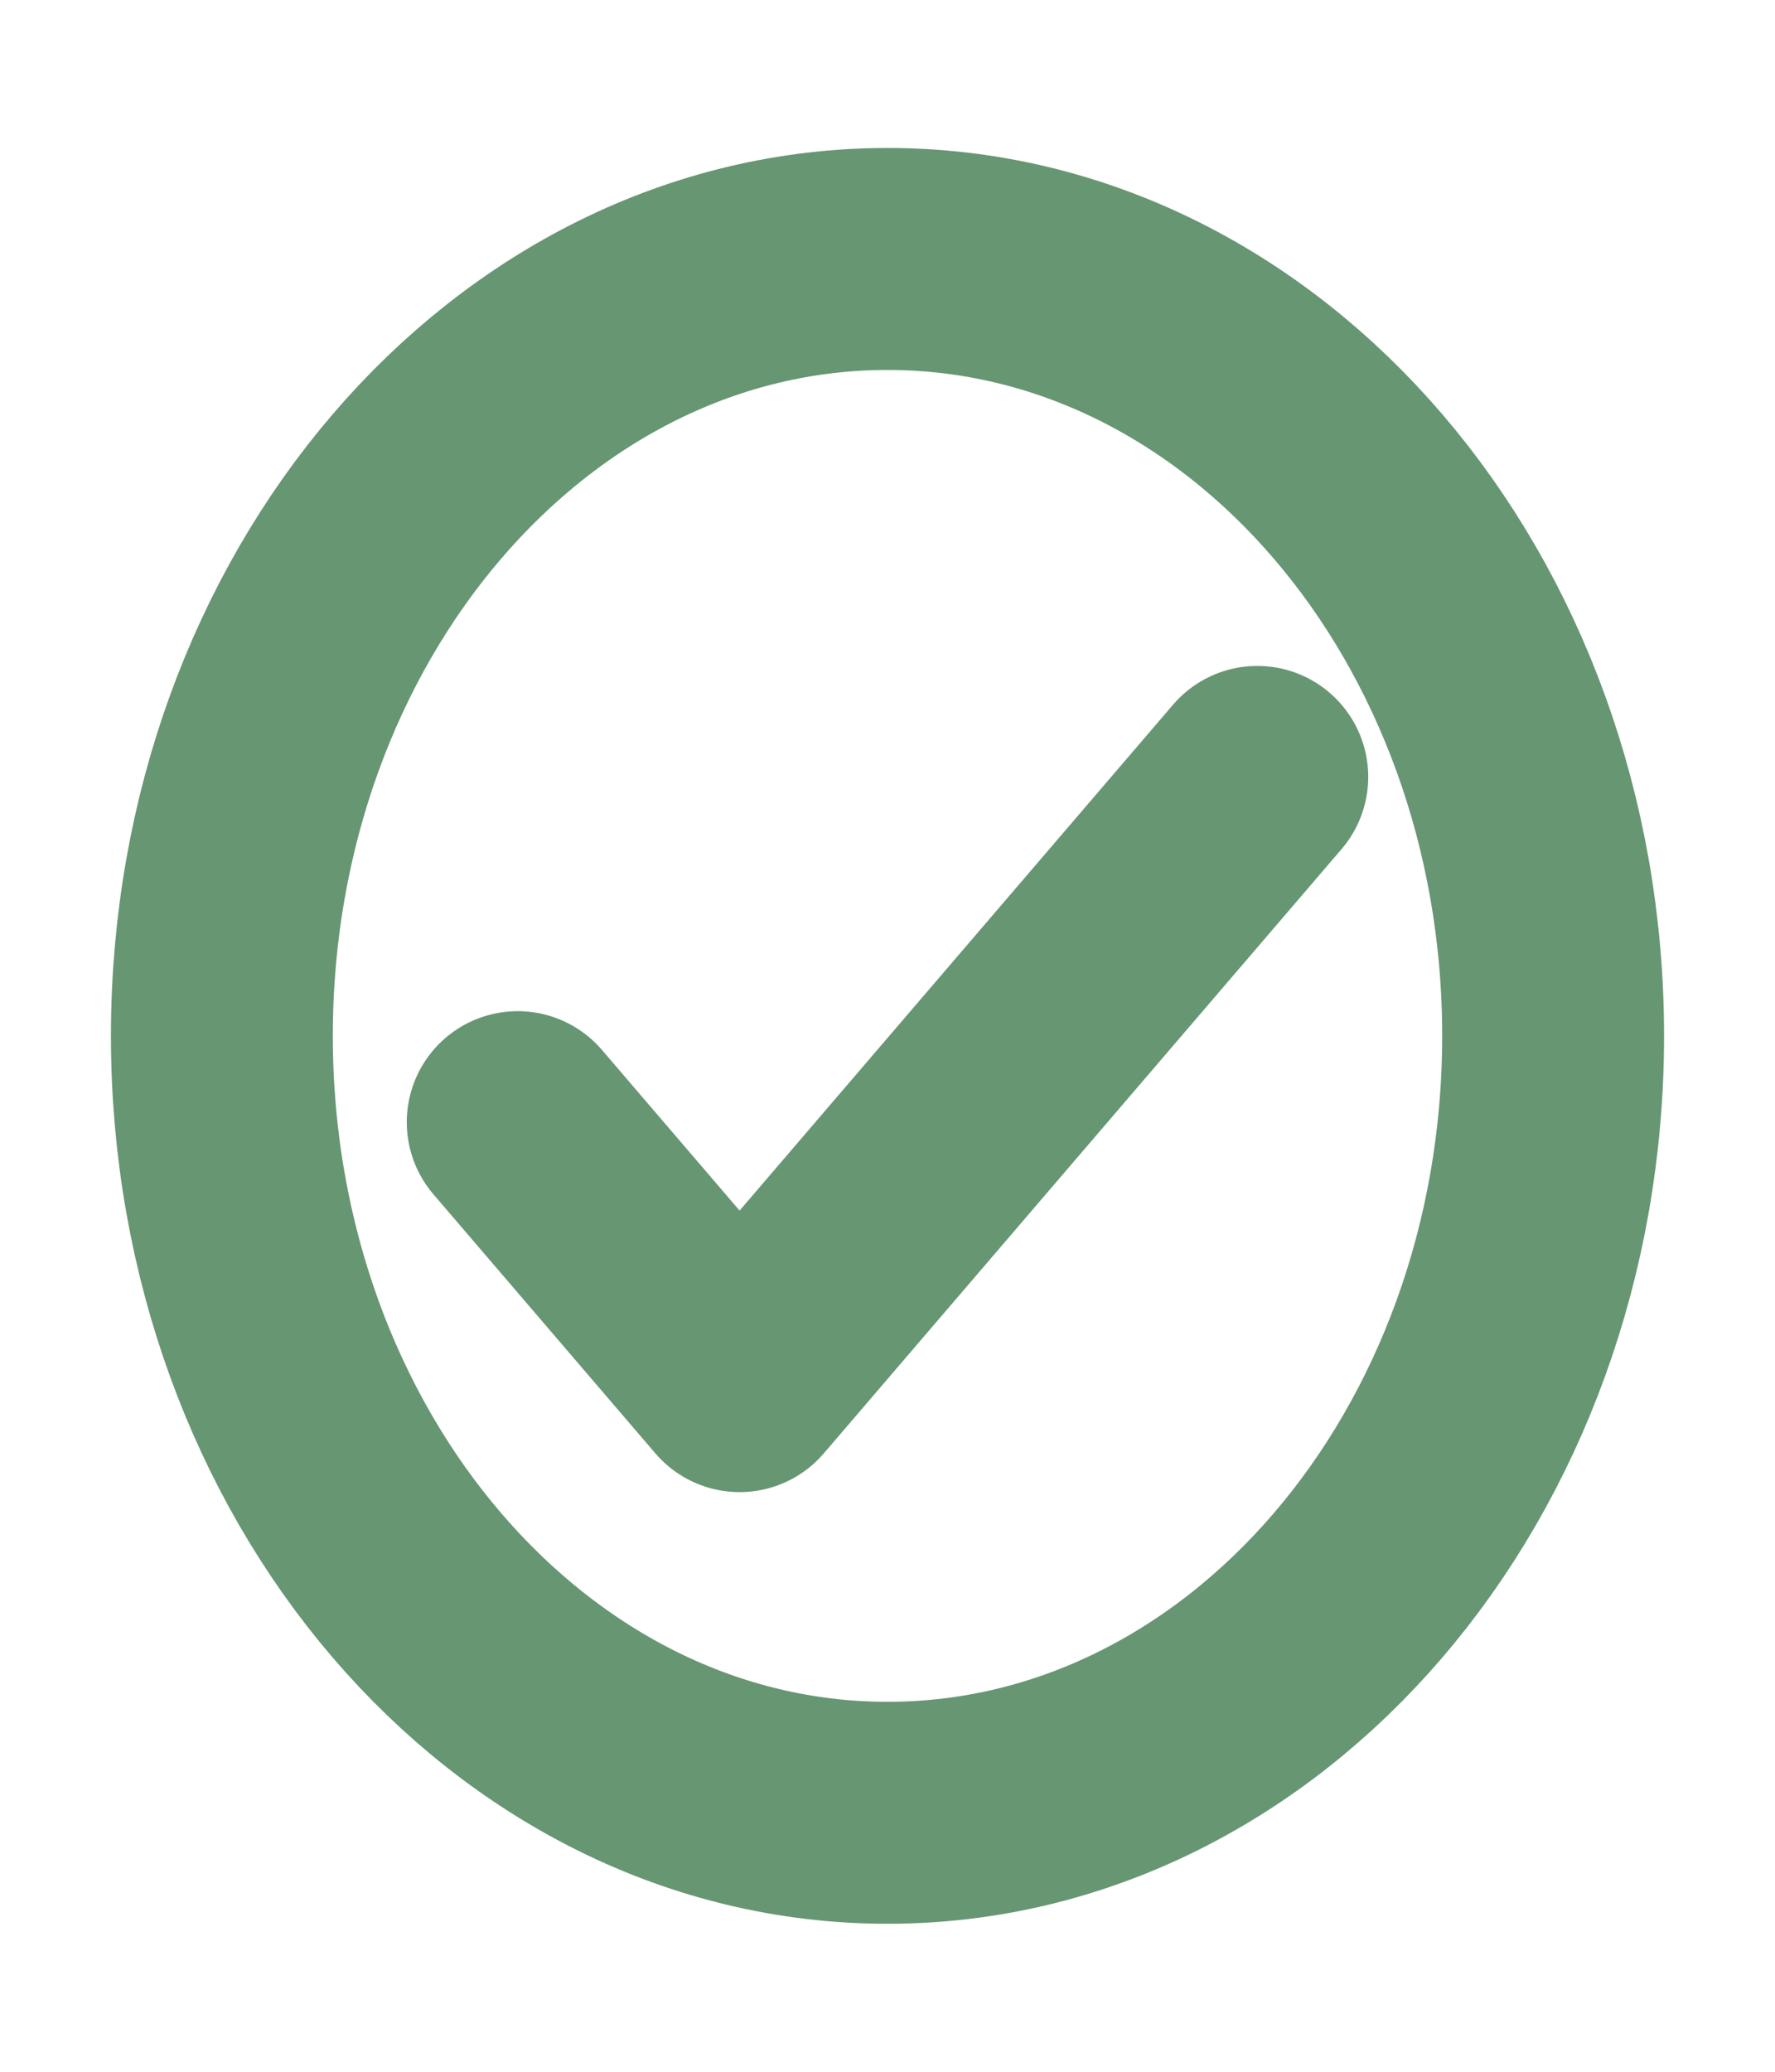 <svg width="12" height="14" viewBox="0 0 12 14" fill="none" xmlns="http://www.w3.org/2000/svg">
<path d="M8.5 5.25L5 9.333L3.5 7.583" stroke="#035014" stroke-opacity="0.6" stroke-width="1.5" stroke-linecap="round" stroke-linejoin="round"/>
<path d="M6 12.25C8.485 12.25 10.5 9.9 10.5 7C10.5 4.101 8.485 1.75 6 1.75C3.515 1.75 1.5 4.101 1.5 7C1.5 9.9 3.515 12.25 6 12.25Z" stroke="#035014" stroke-opacity="0.6" stroke-width="1.5" stroke-linecap="round" stroke-linejoin="round"/>
</svg>
